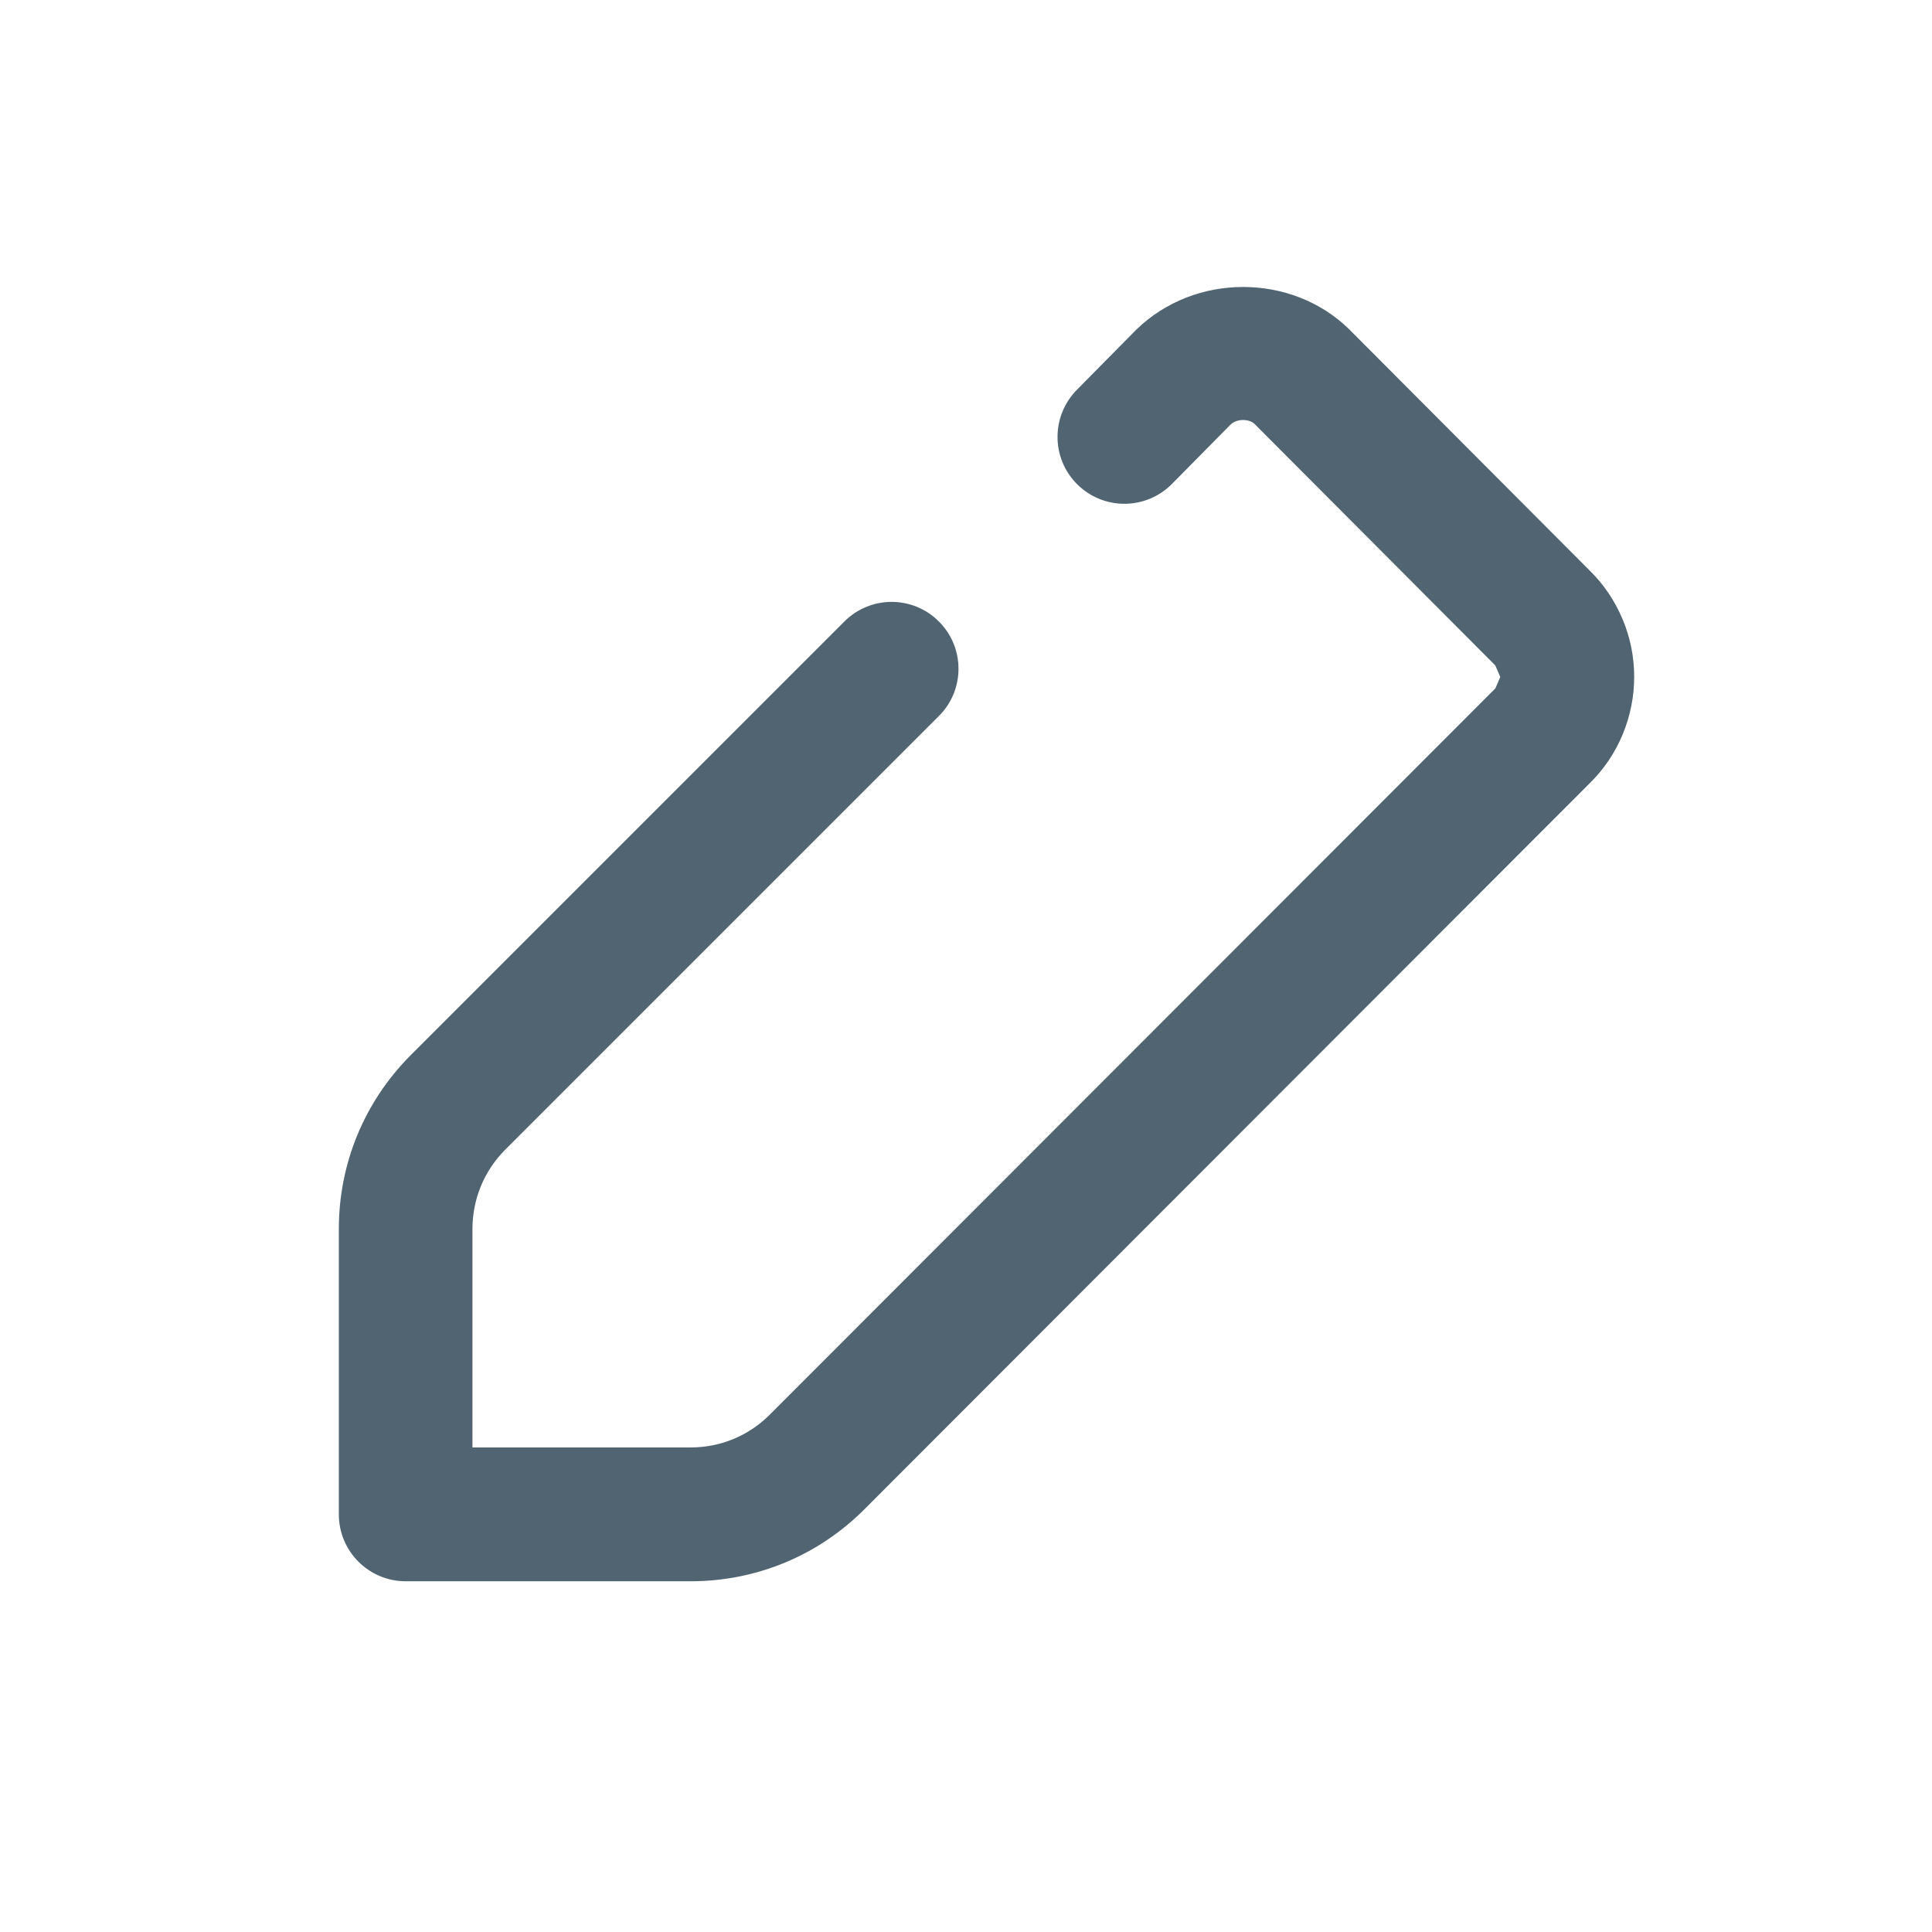 <?xml version="1.0" encoding="utf-8"?>
<!-- Generator: Adobe Illustrator 16.0.0, SVG Export Plug-In . SVG Version: 6.00 Build 0)  -->
<!DOCTYPE svg PUBLIC "-//W3C//DTD SVG 1.1//EN" "http://www.w3.org/Graphics/SVG/1.1/DTD/svg11.dtd">
<svg version="1.1" id="Layer_1" xmlns="http://www.w3.org/2000/svg" xmlns:xlink="http://www.w3.org/1999/xlink" x="0px" y="0px"
	 width="26px" height="26px" viewBox="0 0 26 26" enable-background="new 0 0 26 26" xml:space="preserve">
<path fill="#506472" d="M5.46,21.28c-0.497,0-0.9-0.403-0.9-0.9v-3.83c-0.003-0.882,0.338-1.715,0.96-2.343l5.843-5.843
	c0.352-0.352,0.921-0.352,1.272,0c0.352,0.351,0.352,0.921,0,1.272l-5.84,5.84c-0.282,0.284-0.438,0.665-0.437,1.07v2.933H9.3
	c0.4-0.001,0.778-0.158,1.062-0.444l9.762-9.771l0.066-0.154c-0.002-0.002-0.064-0.152-0.067-0.155l-3.24-3.25
	c-0.07-0.067-0.234-0.077-0.324,0.01l-0.787,0.797c-0.35,0.354-0.919,0.357-1.273,0.008c-0.354-0.35-0.356-0.919-0.008-1.273
	l0.8-0.81c0.793-0.771,2.091-0.758,2.858-0.013l3.25,3.26c0.183,0.18,0.332,0.4,0.437,0.649c0.104,0.248,0.156,0.509,0.156,0.776
	s-0.053,0.528-0.155,0.775c-0.104,0.25-0.255,0.472-0.446,0.659l-9.752,9.762c-0.621,0.625-1.45,0.972-2.334,0.975H5.46z"/>
</svg>

